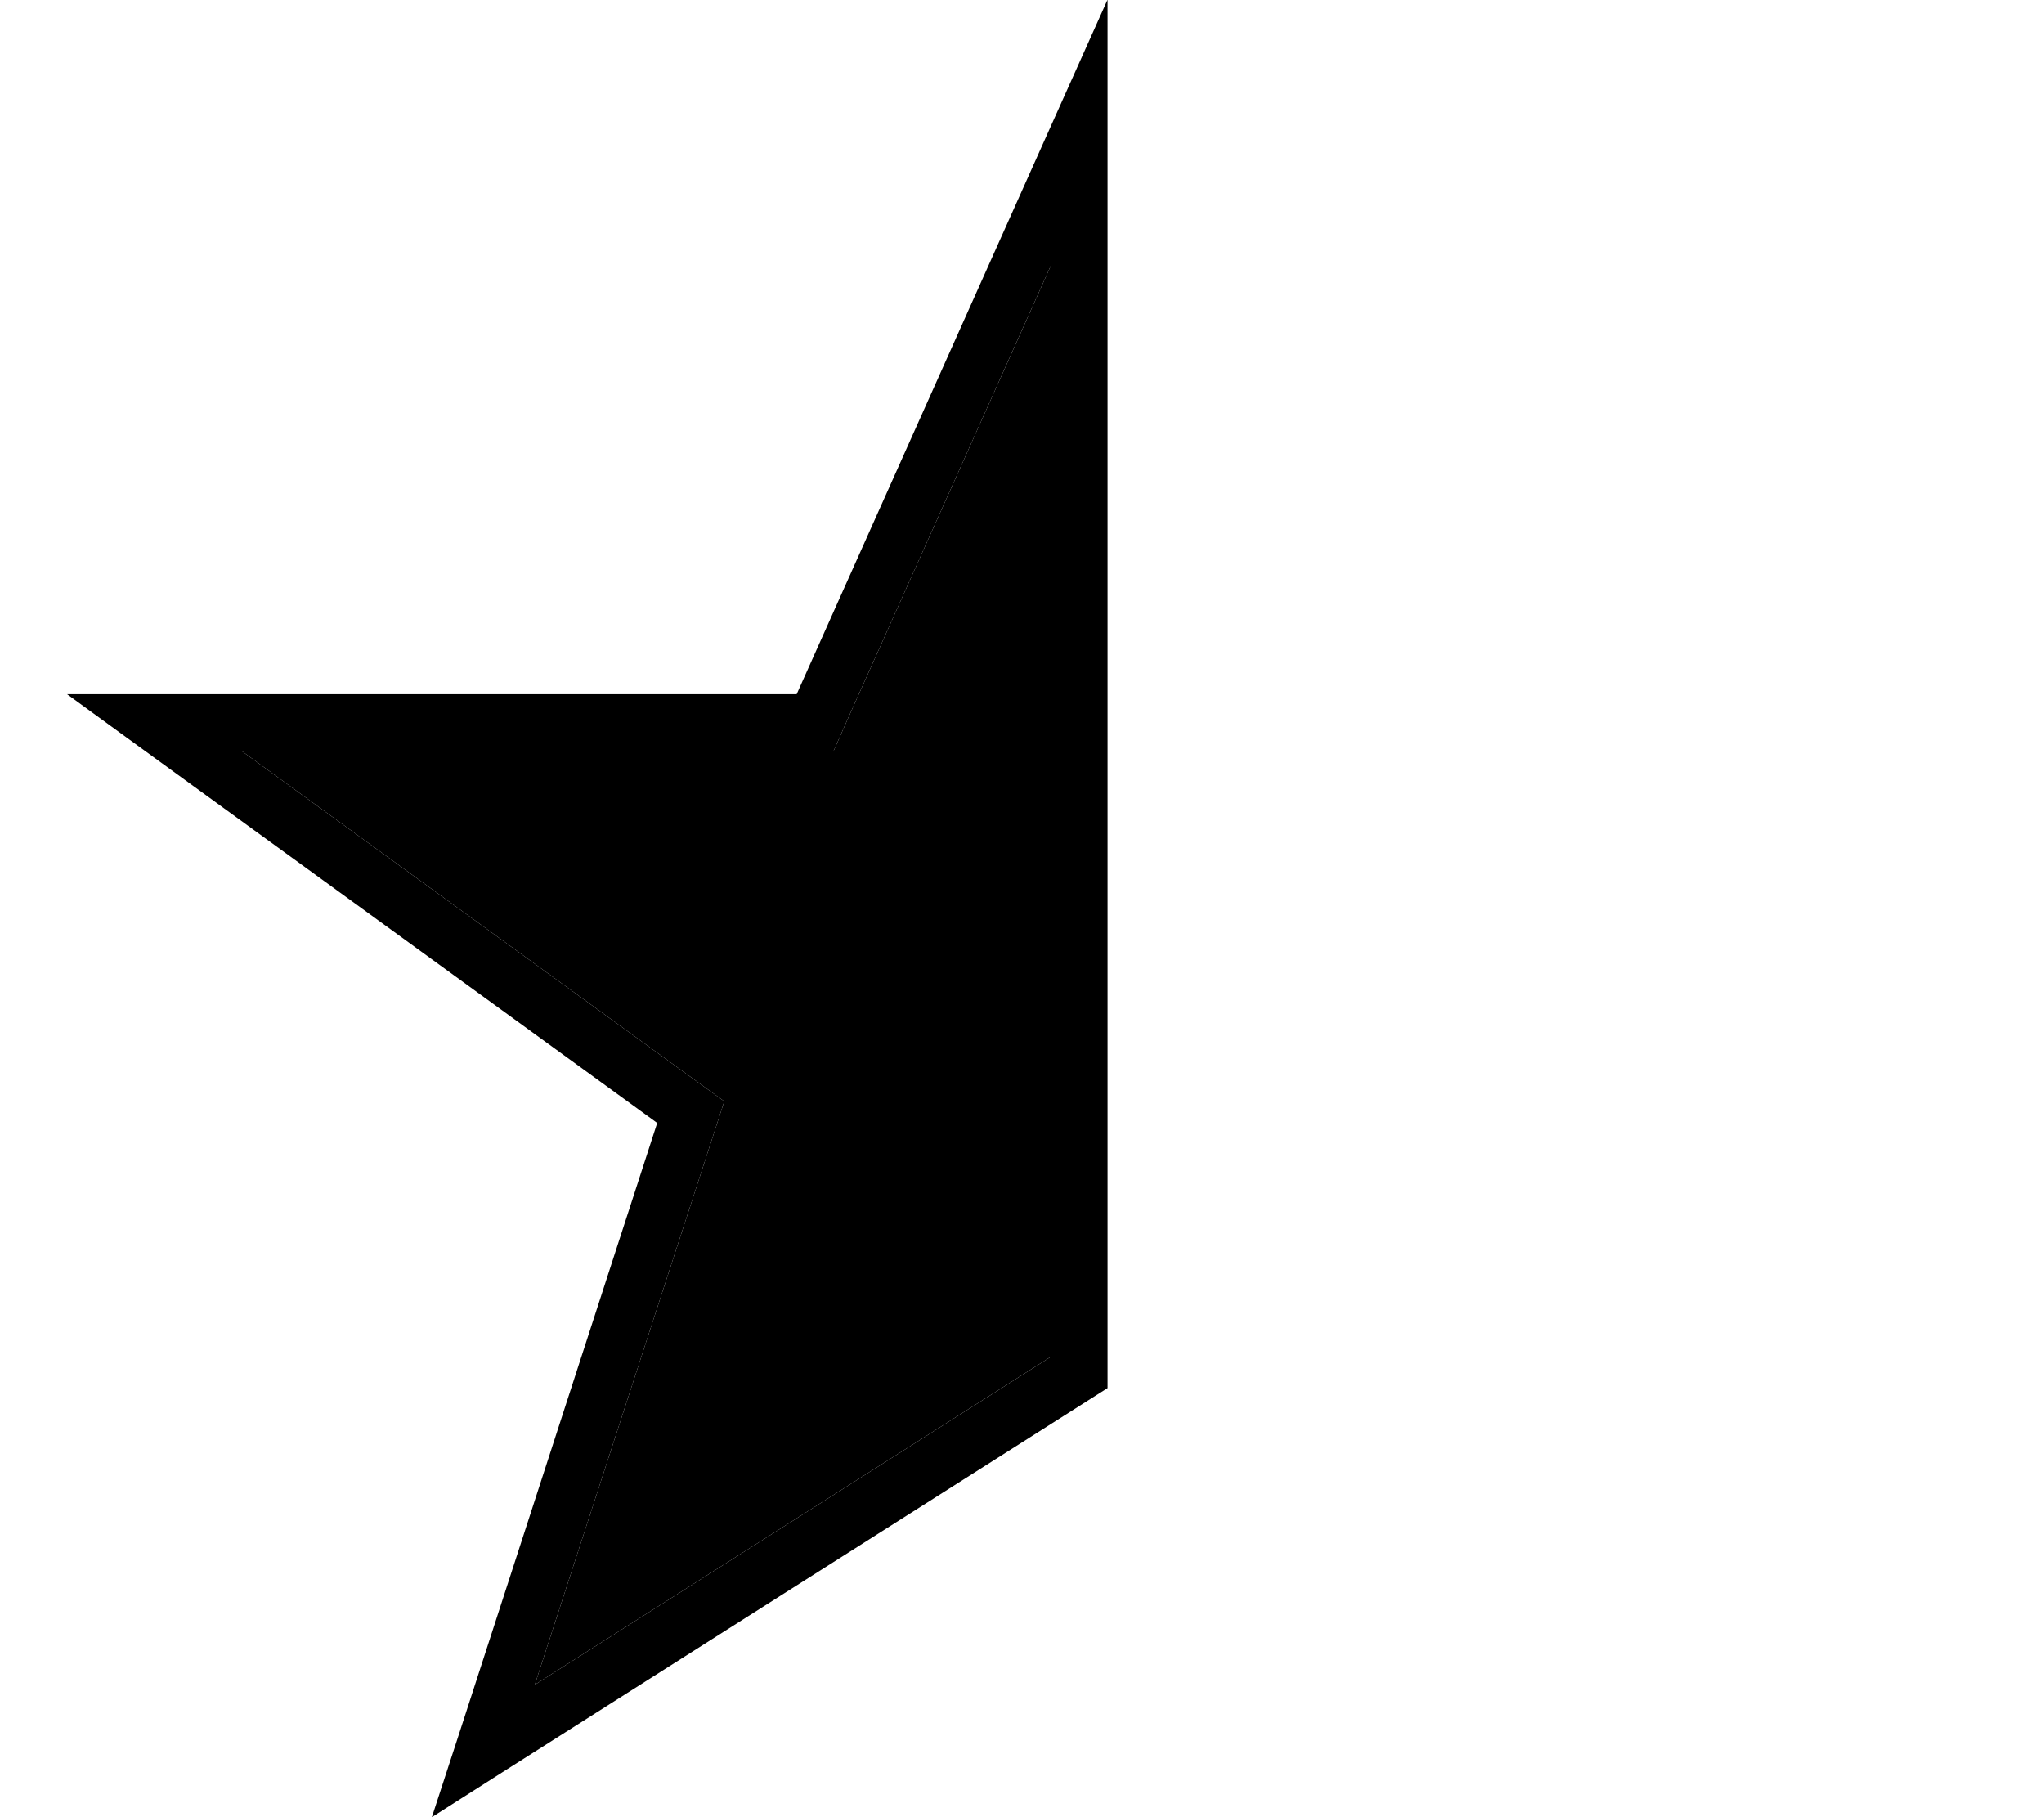<svg xmlns="http://www.w3.org/2000/svg" viewBox="0 0 576 512"><path class="pr-icon-duotone-secondary" d="M68.1 211.6l156.4 0 10.4 0 4.2-9.5L296.1 74.9l0 307.4L150.7 474.7l49.8-153.3 3.6-11.1-9.4-6.8L68.1 211.6z"/><path class="pr-icon-duotone-primary" d="M185.2 316.4L129.5 488.1 121.7 512l21.2-13.5L312.1 391.1l0-352 0-39.2-16 35.7L224.5 195.6l-178.4 0-27.2 0 22 16L185.2 316.4zM68.1 211.6l156.4 0 10.4 0 4.2-9.5L296.1 74.9l0 307.4L150.7 474.7l49.8-153.3 3.6-11.1-9.4-6.8L68.1 211.6z"/></svg>